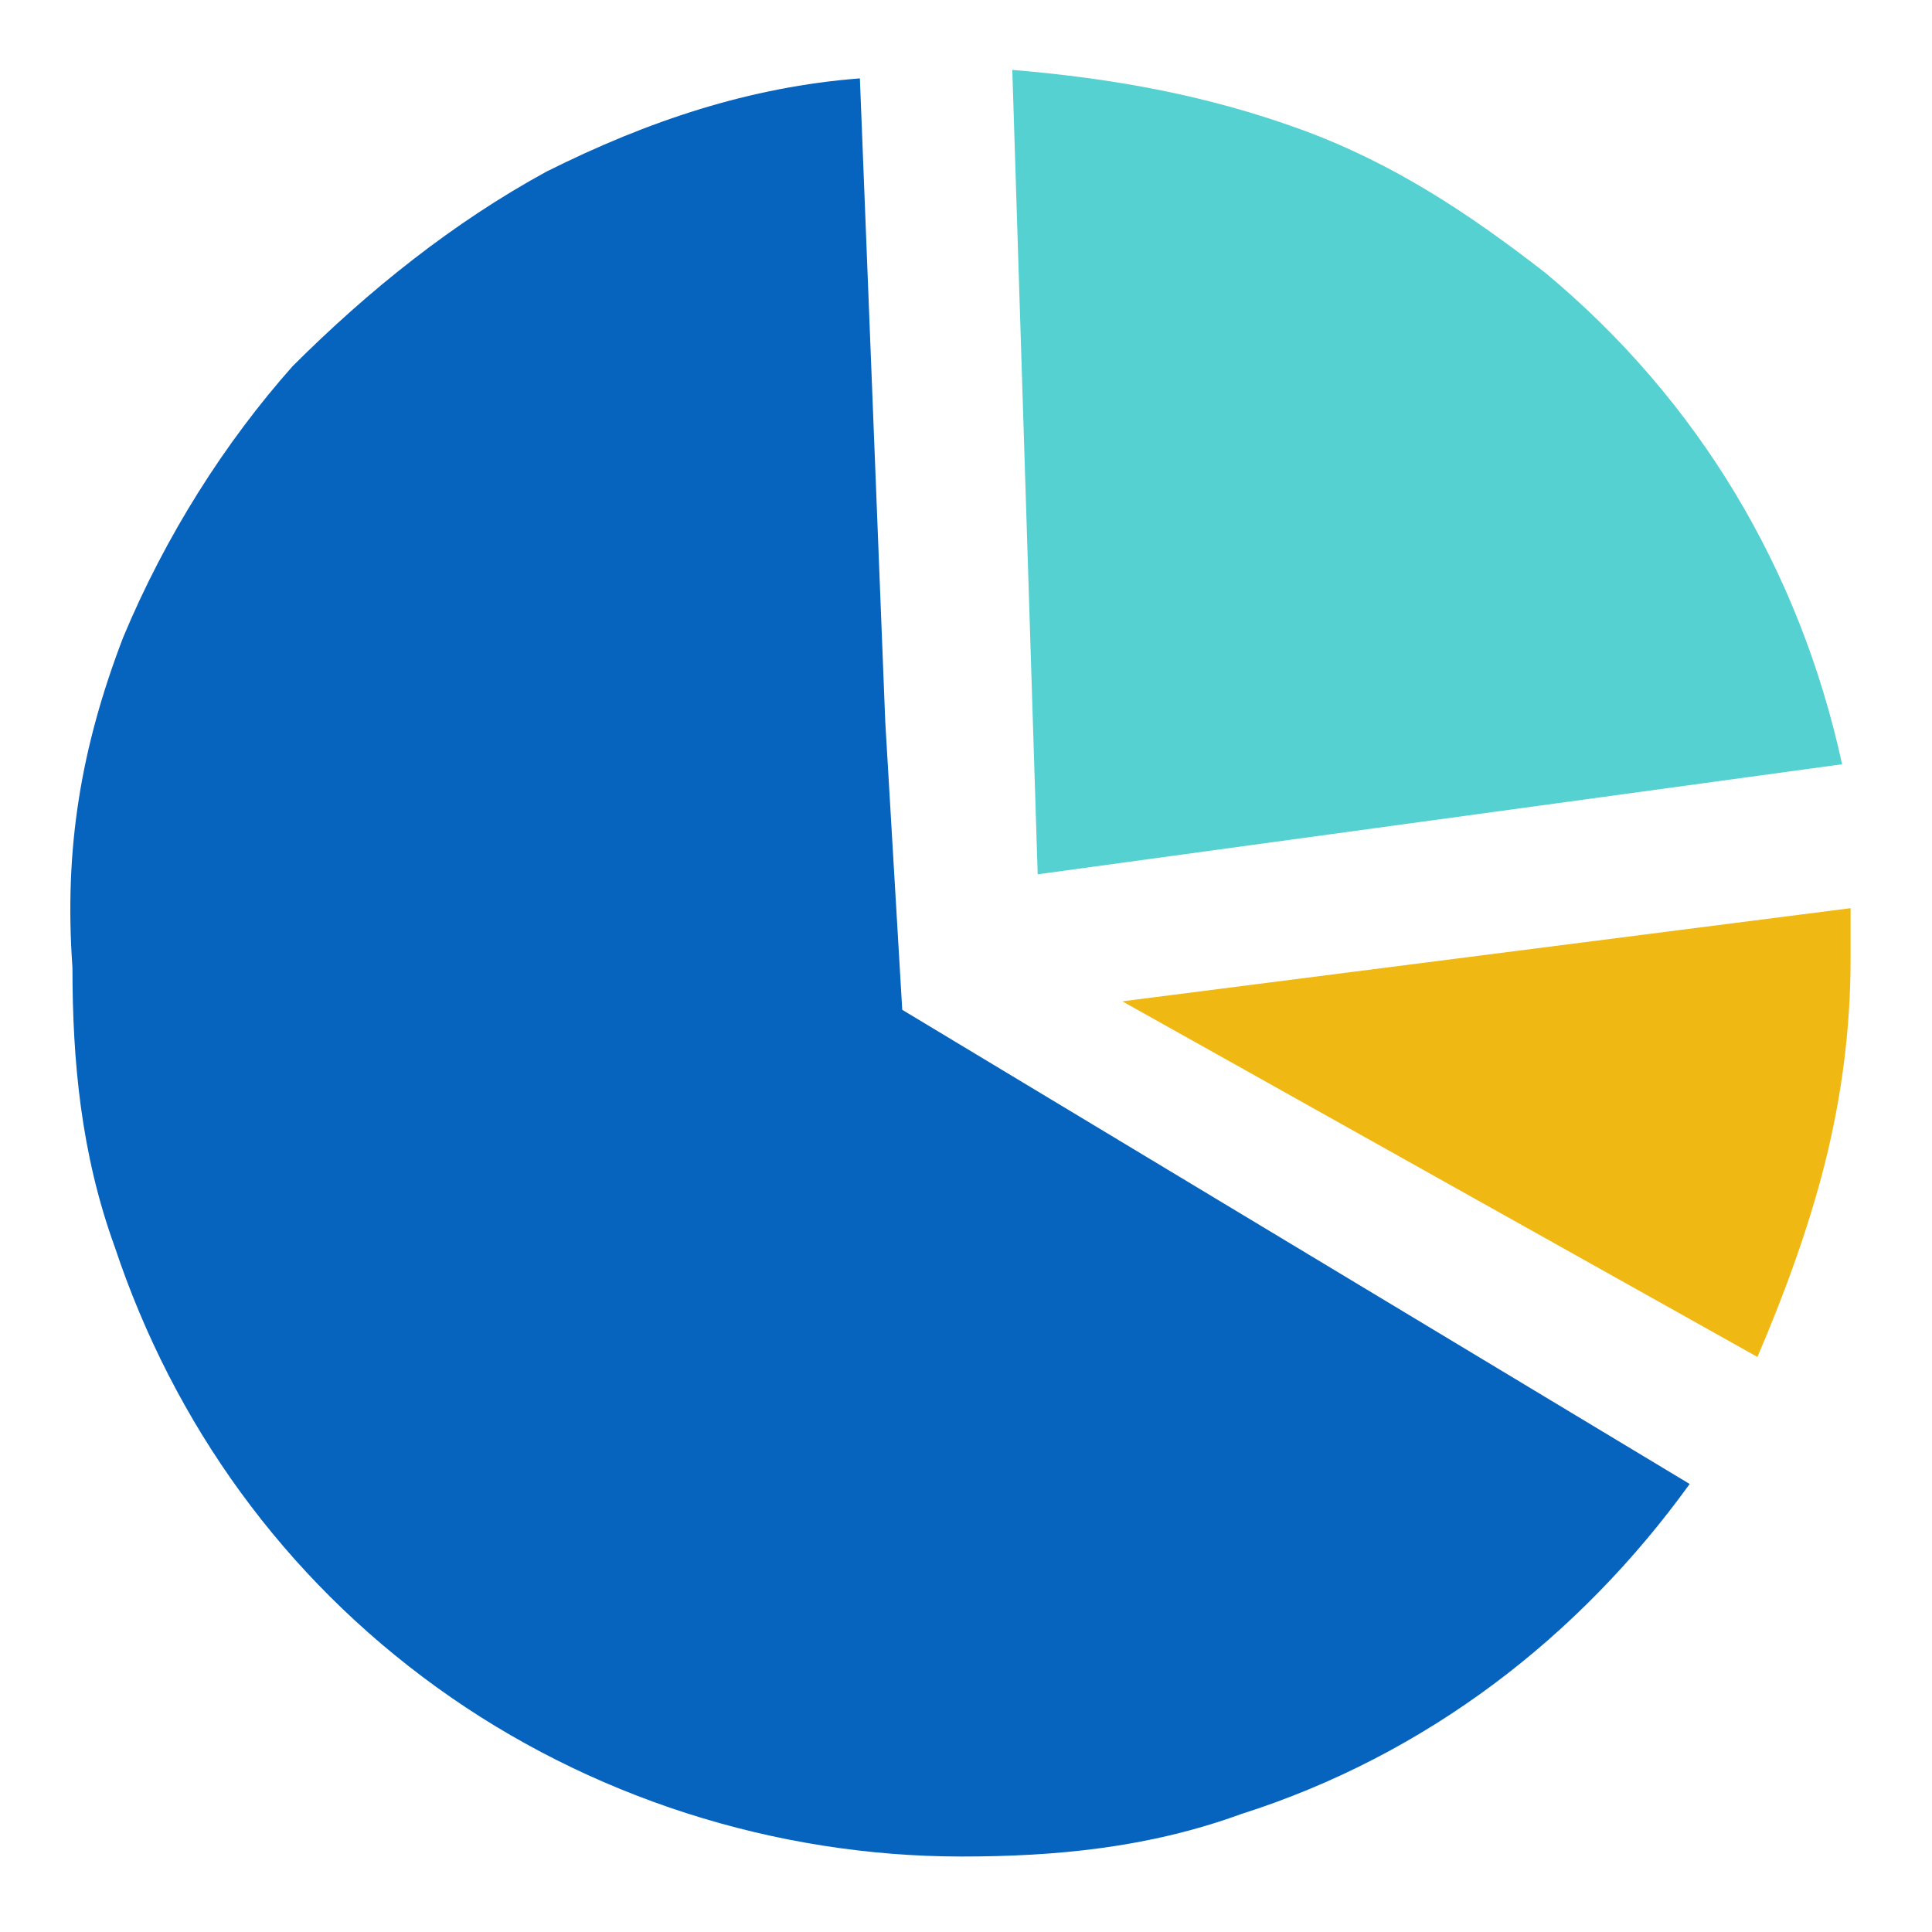 <?xml version="1.0" encoding="UTF-8"?>
<svg width="28px" height="28px" viewBox="0 0 28 28" version="1.1" xmlns="http://www.w3.org/2000/svg" xmlns:xlink="http://www.w3.org/1999/xlink">
    <title>时长4</title>
    <g id="页面-1" stroke="none" stroke-width="1" fill="none" fill-rule="evenodd">
        <g id="添加组件" transform="translate(-815, -581)">
            <g id="编组-3" transform="translate(613, 64)">
                <g id="时长4" transform="translate(202, 517)">
                    <rect id="矩形" x="0" y="0" width="28" height="28"></rect>
                    <g id="pie" transform="translate(1, 1)" fill-rule="nonzero">
                        <path d="M25.82,12.162 L25.82,12.898 C25.82,13.88 25.697,14.862 25.452,15.844 C25.206,16.825 24.838,17.807 24.47,18.666 L15.266,13.512 L25.82,12.162 L25.82,12.162 Z" id="路径" fill="#F0B813"></path>
                        <path d="M13.671,0.013 C15.144,0.136 16.494,0.382 17.843,0.872 C19.193,1.363 20.298,2.1 21.402,2.959 C23.611,4.799 25.083,7.254 25.697,10.076 L14.039,11.671 L13.671,0.013 L13.671,0.013 Z" id="路径" fill="#55D1D1"></path>
                        <path d="M12.076,13.635 L23.488,20.507 C21.893,22.715 19.684,24.433 16.984,25.292 C15.635,25.783 14.285,25.906 12.935,25.906 C10.235,25.906 7.535,25.047 5.327,23.452 C3.118,21.856 1.522,19.648 0.663,17.071 C0.173,15.721 0.05,14.371 0.05,13.021 C-0.073,11.303 0.173,9.831 0.786,8.235 C1.4,6.763 2.259,5.413 3.24,4.308 C4.345,3.204 5.572,2.222 6.922,1.486 C8.394,0.75 9.867,0.259 11.462,0.136 L11.83,9.462 L12.076,13.635 Z" id="路径" fill="#0663BE"></path>
                    </g>
                </g>
            </g>
        </g>
    </g>
</svg>